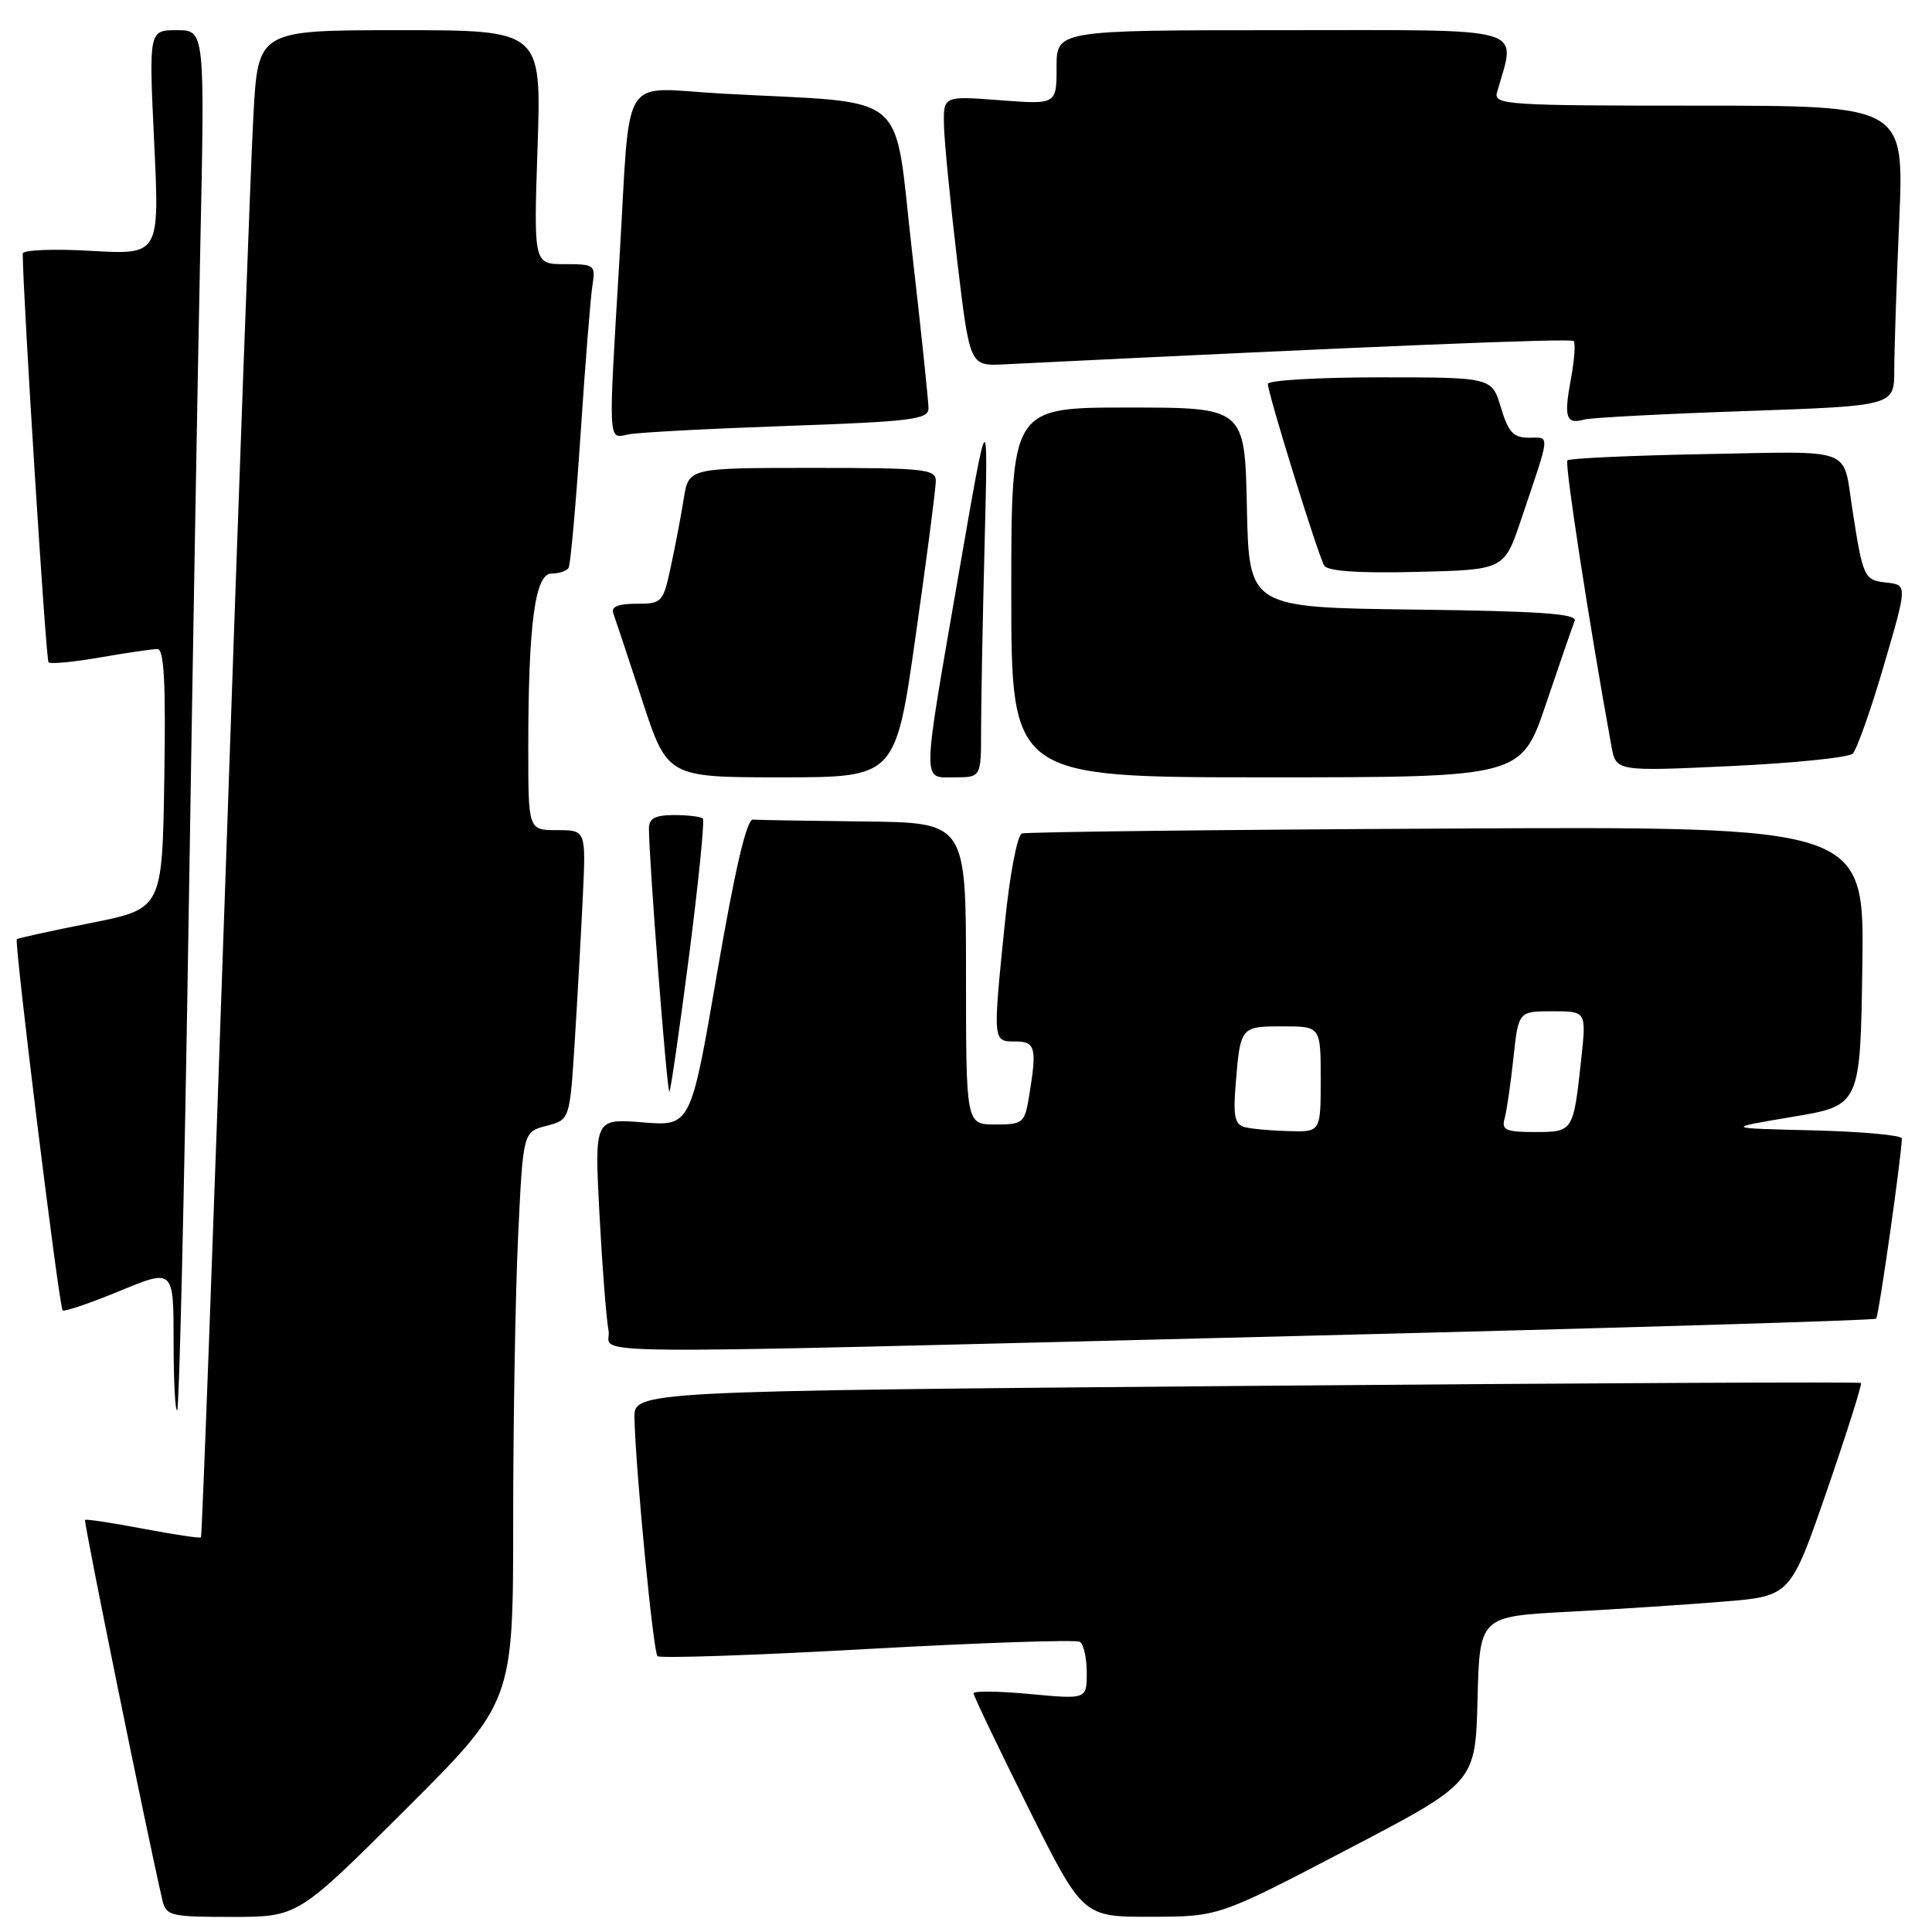 <?xml version="1.0" encoding="UTF-8" standalone="no"?>
<!DOCTYPE svg PUBLIC "-//W3C//DTD SVG 1.1//EN" "http://www.w3.org/Graphics/SVG/1.1/DTD/svg11.dtd" >
<svg xmlns="http://www.w3.org/2000/svg" xmlns:xlink="http://www.w3.org/1999/xlink" version="1.1" viewBox="0 0 256 256">
 <g >
 <path fill="currentColor"
d=" M 53.74 239.76 C 68.00 225.53 68.00 225.53 68.00 201.42 C 68.00 188.16 68.30 171.16 68.66 163.65 C 69.31 149.98 69.31 149.98 72.41 149.18 C 75.50 148.38 75.50 148.38 76.16 137.94 C 76.52 132.20 77.00 123.56 77.23 118.75 C 77.64 110.00 77.64 110.00 73.82 110.00 C 70.00 110.00 70.00 110.00 70.00 99.15 C 70.00 82.66 70.89 76.00 73.08 76.00 C 74.07 76.00 75.09 75.66 75.34 75.25 C 75.59 74.84 76.31 66.85 76.93 57.50 C 77.55 48.15 78.26 39.26 78.51 37.75 C 78.93 35.12 78.76 35.00 74.83 35.00 C 70.71 35.00 70.71 35.00 71.23 19.50 C 71.75 4.00 71.75 4.00 52.98 4.00 C 34.20 4.00 34.20 4.00 33.58 15.25 C 33.23 21.44 31.59 66.31 29.92 114.97 C 28.25 163.63 26.77 203.56 26.63 203.71 C 26.48 203.85 23.03 203.33 18.94 202.56 C 14.86 201.78 11.41 201.26 11.27 201.40 C 11.06 201.61 19.54 243.28 21.51 251.75 C 22.01 253.87 22.54 254.00 30.76 254.00 C 39.47 254.00 39.47 254.00 53.74 239.76 Z  M 178.50 245.08 C 195.50 236.20 195.50 236.20 195.78 225.20 C 196.06 214.19 196.06 214.19 207.78 213.57 C 214.23 213.23 223.49 212.62 228.37 212.22 C 237.24 211.50 237.24 211.50 242.07 197.53 C 244.72 189.84 246.75 183.42 246.59 183.25 C 246.42 183.09 209.77 183.26 165.14 183.64 C 84.00 184.33 84.00 184.33 84.07 187.91 C 84.22 194.71 86.55 218.88 87.12 219.45 C 87.43 219.76 99.95 219.34 114.93 218.50 C 129.91 217.67 142.58 217.24 143.09 217.55 C 143.59 217.86 144.00 219.70 144.00 221.64 C 144.00 225.17 144.00 225.17 136.50 224.47 C 132.38 224.08 129.00 224.04 129.00 224.37 C 129.00 224.71 132.26 231.51 136.23 239.49 C 143.47 254.00 143.47 254.00 152.48 253.98 C 161.50 253.97 161.50 253.97 178.50 245.08 Z  M 24.95 124.43 C 25.48 90.37 26.20 49.34 26.53 33.25 C 27.15 4.00 27.15 4.00 23.43 4.00 C 19.72 4.00 19.72 4.00 20.43 18.88 C 21.14 33.76 21.14 33.76 12.07 33.24 C 7.06 32.95 3.00 33.12 3.01 33.61 C 3.05 39.36 6.08 87.42 6.43 87.76 C 6.68 88.02 9.76 87.72 13.28 87.11 C 16.79 86.50 20.20 86.00 20.86 86.00 C 21.74 86.00 21.98 90.40 21.77 103.21 C 21.50 120.42 21.50 120.42 12.00 122.31 C 6.78 123.34 2.38 124.31 2.23 124.45 C 1.86 124.81 7.82 173.15 8.30 173.63 C 8.51 173.84 11.90 172.69 15.84 171.07 C 23.00 168.11 23.00 168.11 23.00 177.72 C 23.00 183.01 23.22 187.12 23.48 186.85 C 23.75 186.58 24.41 158.50 24.95 124.43 Z  M 171.35 177.04 C 213.61 175.99 248.38 174.96 248.60 174.73 C 248.95 174.38 252.00 152.96 252.00 150.85 C 252.00 150.42 246.71 149.94 240.25 149.78 C 228.50 149.50 228.50 149.50 237.50 147.99 C 246.50 146.49 246.50 146.49 246.77 127.99 C 247.04 109.50 247.04 109.50 191.77 109.79 C 161.37 109.94 136.01 110.24 135.41 110.44 C 134.80 110.65 133.80 115.87 133.16 122.22 C 131.54 138.11 131.54 138.00 134.50 138.00 C 137.22 138.00 137.42 138.81 136.36 145.25 C 135.77 148.83 135.56 149.00 131.87 149.00 C 128.00 149.00 128.00 149.00 128.00 129.00 C 128.00 109.00 128.00 109.00 114.50 108.85 C 107.08 108.77 100.45 108.66 99.77 108.60 C 98.94 108.53 97.41 115.07 95.03 128.87 C 91.53 149.24 91.53 149.24 85.15 148.72 C 78.77 148.21 78.77 148.21 79.43 160.86 C 79.80 167.81 80.33 174.74 80.63 176.25 C 81.28 179.61 71.38 179.52 171.35 177.04 Z  M 91.31 126.61 C 92.56 116.88 93.38 108.71 93.13 108.46 C 92.87 108.21 91.17 108.00 89.33 108.00 C 86.83 108.00 86.00 108.44 85.99 109.75 C 85.96 113.63 88.39 144.94 88.70 144.64 C 88.88 144.46 90.05 136.35 91.31 126.61 Z  M 121.33 84.25 C 122.80 73.94 124.00 64.71 124.00 63.75 C 124.00 62.15 122.55 62.00 107.63 62.00 C 91.26 62.00 91.26 62.00 90.61 66.02 C 90.26 68.24 89.49 72.29 88.90 75.02 C 87.87 79.85 87.73 80.00 84.31 80.00 C 81.91 80.00 80.94 80.40 81.26 81.25 C 81.51 81.94 83.23 87.11 85.08 92.75 C 88.43 103.00 88.43 103.00 103.55 103.00 C 118.67 103.00 118.67 103.00 121.33 84.25 Z  M 130.00 96.66 C 130.00 93.17 130.21 82.04 130.47 71.91 C 130.94 53.50 130.94 53.50 127.04 76.00 C 122.10 104.54 122.13 103.00 126.50 103.00 C 130.00 103.00 130.00 103.00 130.00 96.66 Z  M 204.86 93.25 C 206.67 87.89 208.38 82.95 208.65 82.27 C 209.04 81.32 204.12 80.98 187.33 80.77 C 165.50 80.50 165.50 80.50 165.22 67.25 C 164.94 54.00 164.94 54.00 149.47 54.00 C 134.00 54.00 134.00 54.00 134.00 78.50 C 134.00 103.00 134.00 103.00 167.79 103.00 C 201.57 103.00 201.57 103.00 204.86 93.25 Z  M 245.49 99.86 C 246.03 99.34 247.89 94.10 249.61 88.21 C 252.75 77.50 252.75 77.50 249.94 77.19 C 247.00 76.87 246.85 76.56 245.45 67.50 C 244.15 59.13 245.92 59.80 225.99 60.17 C 216.18 60.35 207.95 60.73 207.69 61.00 C 207.30 61.40 210.59 82.75 213.52 98.86 C 214.13 102.22 214.13 102.22 229.32 101.51 C 237.67 101.12 244.95 100.38 245.49 99.86 Z  M 201.56 68.83 C 205.50 57.16 205.42 58.00 202.61 58.00 C 200.53 58.00 199.87 57.30 198.88 54.00 C 197.68 50.00 197.68 50.00 182.84 50.00 C 174.68 50.00 168.00 50.39 168.00 50.87 C 168.00 52.16 174.67 73.66 175.47 74.95 C 175.93 75.69 180.05 75.97 187.74 75.78 C 199.32 75.50 199.32 75.50 201.56 68.83 Z  M 104.25 56.44 C 120.69 55.86 123.00 55.58 123.03 54.14 C 123.04 53.24 122.06 43.87 120.85 33.33 C 118.34 11.54 121.03 13.79 95.80 12.41 C 81.90 11.65 83.60 8.92 82.07 34.50 C 80.59 59.15 80.54 58.14 83.25 57.56 C 84.49 57.30 93.94 56.80 104.25 56.44 Z  M 231.25 54.47 C 251.00 53.78 251.00 53.78 251.00 49.05 C 251.00 46.45 251.30 37.50 251.66 29.16 C 252.31 14.00 252.31 14.00 225.09 14.00 C 199.64 14.00 197.90 13.89 198.36 12.25 C 200.87 3.33 203.18 4.00 170.08 4.00 C 140.00 4.00 140.00 4.00 140.00 8.92 C 140.00 13.85 140.00 13.85 132.50 13.28 C 125.00 12.71 125.00 12.71 125.08 16.61 C 125.13 18.75 125.92 26.80 126.83 34.50 C 128.50 48.50 128.50 48.50 133.00 48.28 C 182.20 45.86 208.13 44.80 208.52 45.19 C 208.79 45.45 208.61 47.75 208.14 50.30 C 207.20 55.33 207.51 56.26 209.93 55.59 C 210.79 55.35 220.39 54.84 231.25 54.47 Z  M 164.90 149.34 C 163.62 149.00 163.39 147.87 163.73 143.71 C 164.35 136.03 164.37 136.00 169.97 136.00 C 175.00 136.00 175.00 136.00 175.00 143.00 C 175.00 150.00 175.00 150.00 170.75 149.88 C 168.41 149.82 165.78 149.58 164.90 149.34 Z  M 199.36 148.25 C 199.63 147.29 200.16 143.69 200.53 140.25 C 201.20 134.00 201.20 134.00 205.70 134.00 C 210.20 134.00 210.20 134.00 209.53 140.25 C 208.48 149.99 208.47 150.00 203.37 150.00 C 199.56 150.00 198.94 149.73 199.36 148.25 Z "/>
</g>
</svg>